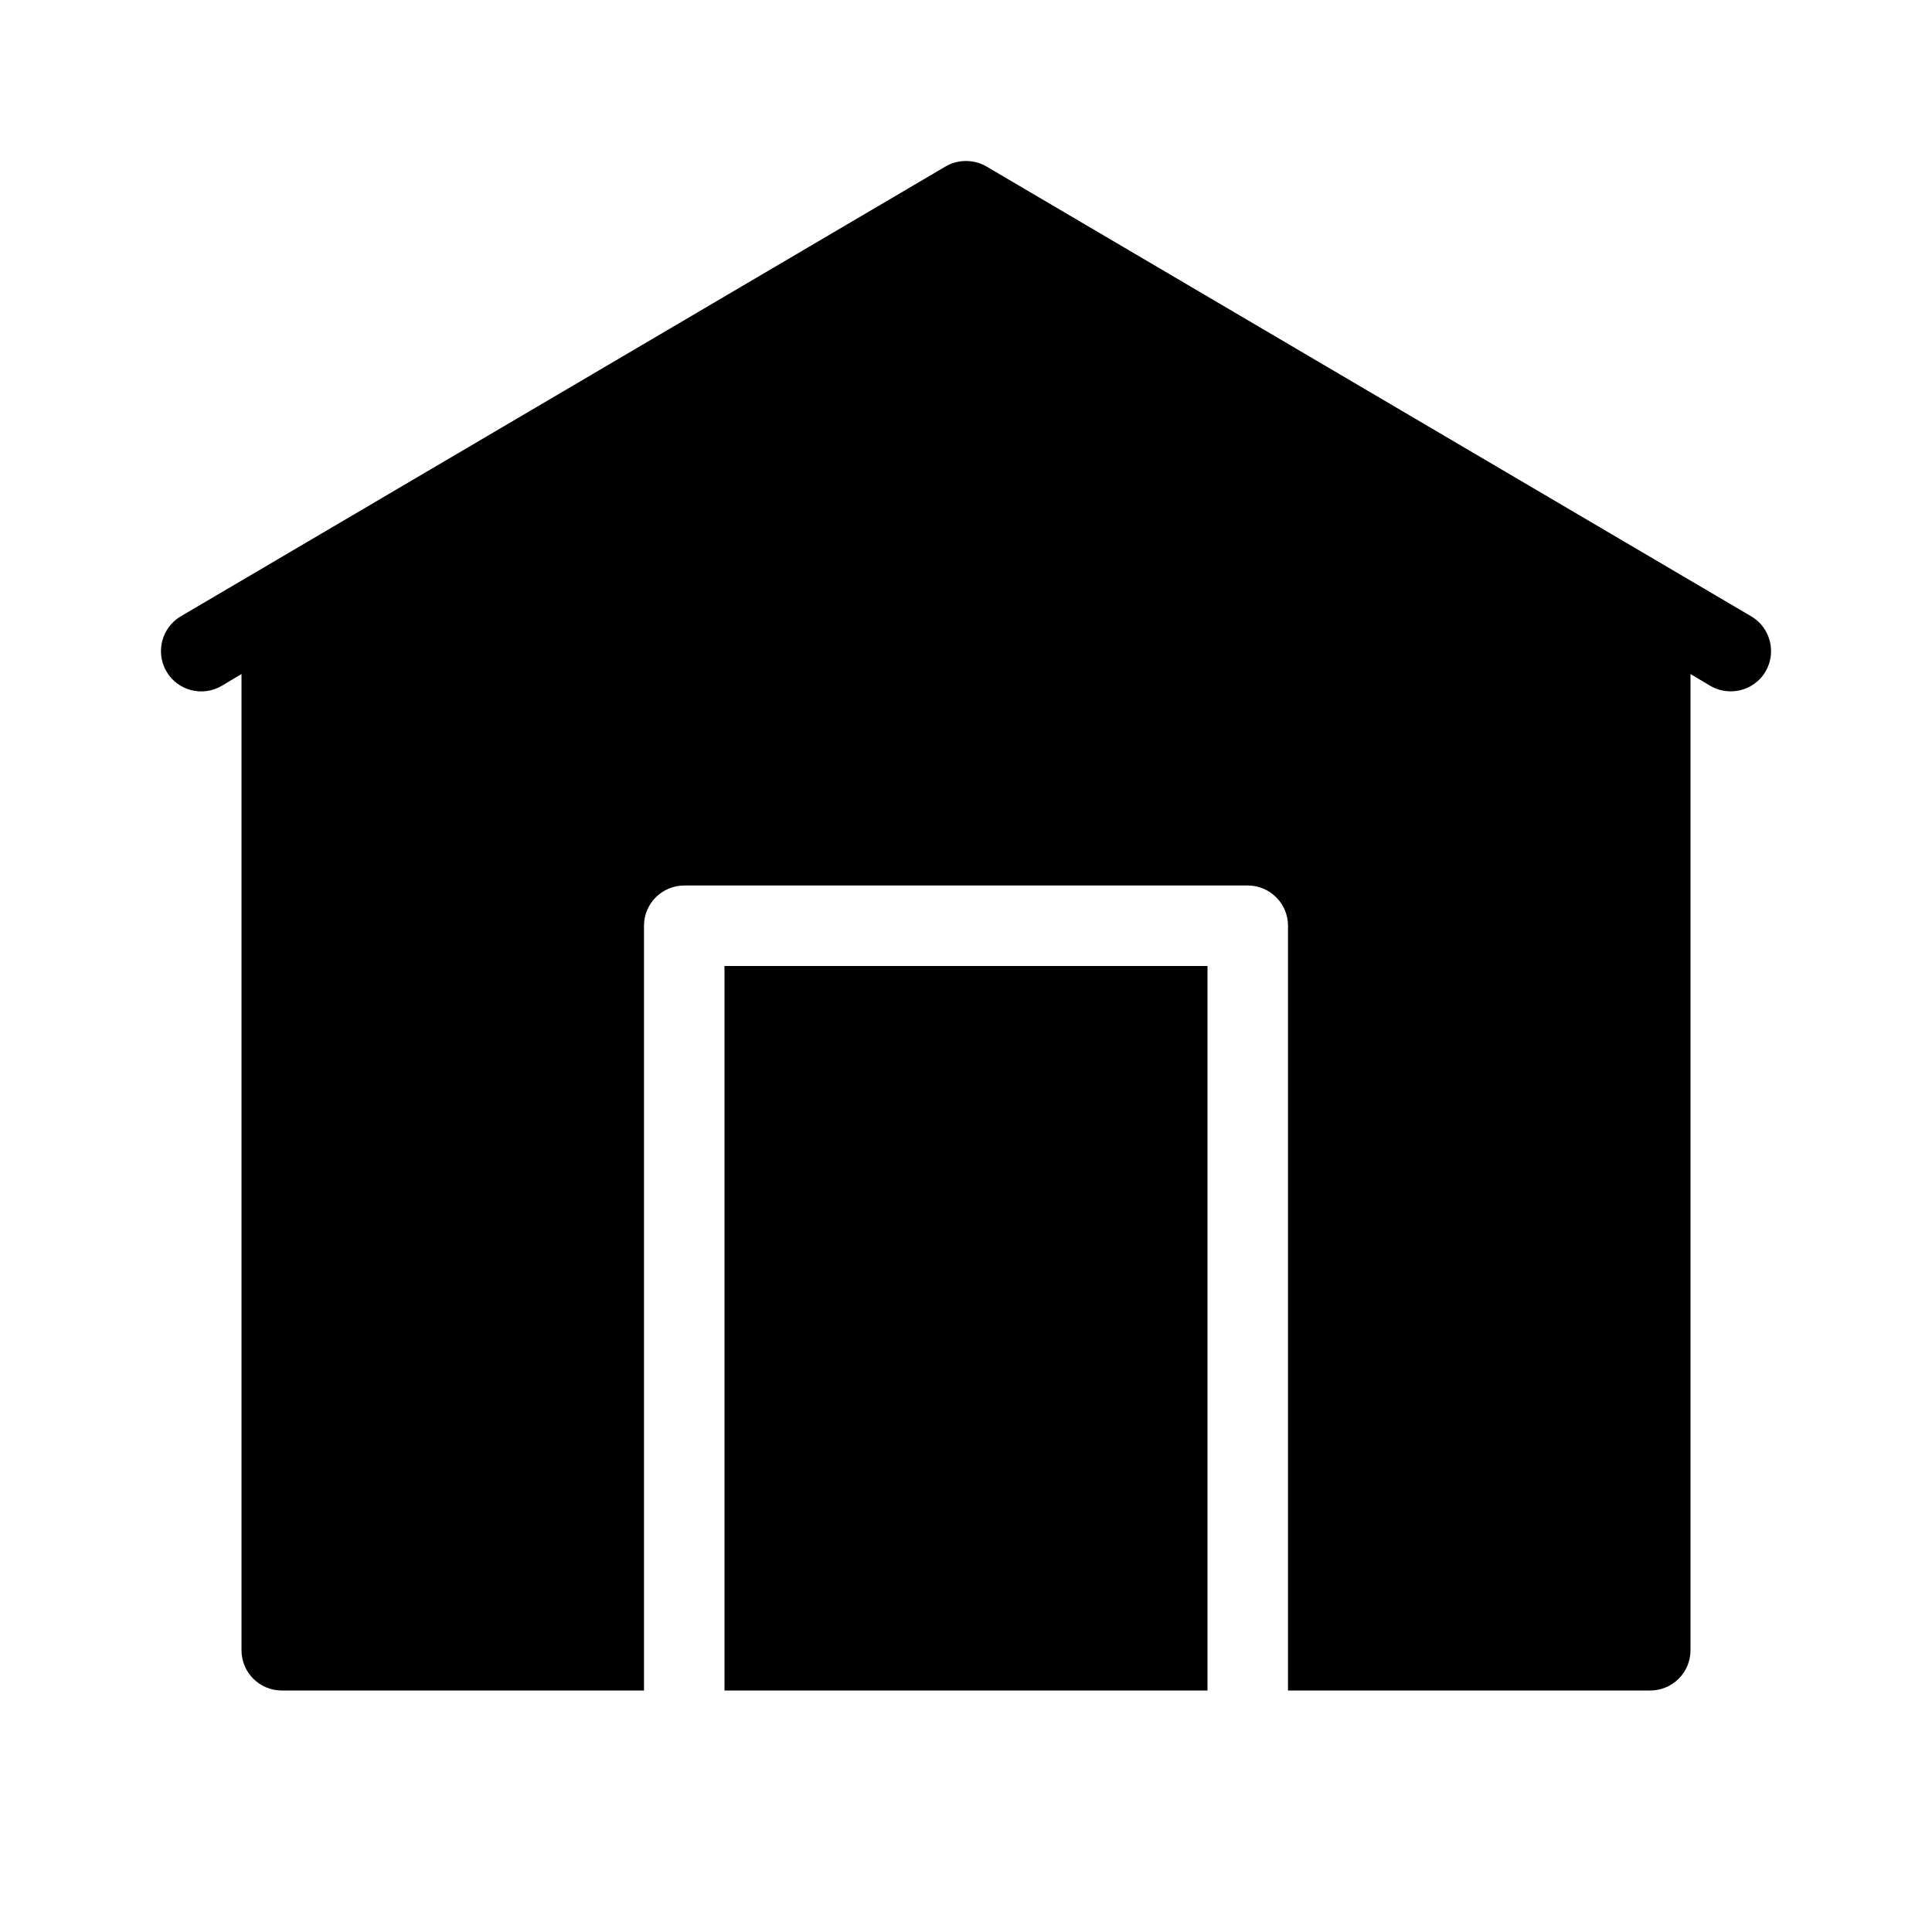 <svg xmlns="http://www.w3.org/2000/svg"  viewBox="0 0 24 24" width="64px" height="64px"><path d="M 12 2 C 11.912 2 11.824 2.022 11.746 2.068 L 2.246 7.656 C 2.008 7.796 1.929 8.104 2.068 8.342 C 2.207 8.58 2.516 8.66 2.754 8.52 L 3 8.373 L 3 20.5 C 3 20.776 3.224 21 3.5 21 L 8 21 L 8 11.5 C 8 11.224 8.224 11 8.5 11 L 15.5 11 C 15.776 11 16 11.224 16 11.5 L 16 21 L 20.5 21 C 20.776 21 21 20.776 21 20.5 L 21 8.373 L 21.246 8.52 C 21.326 8.567 21.414 8.588 21.5 8.588 C 21.671 8.588 21.838 8.501 21.932 8.342 C 22.071 8.105 21.993 7.796 21.754 7.656 L 12.254 2.068 C 12.176 2.022 12.088 2 12 2 z M 9 12 L 9 21 L 15 21 L 15 12 L 9 12 z"/></svg>